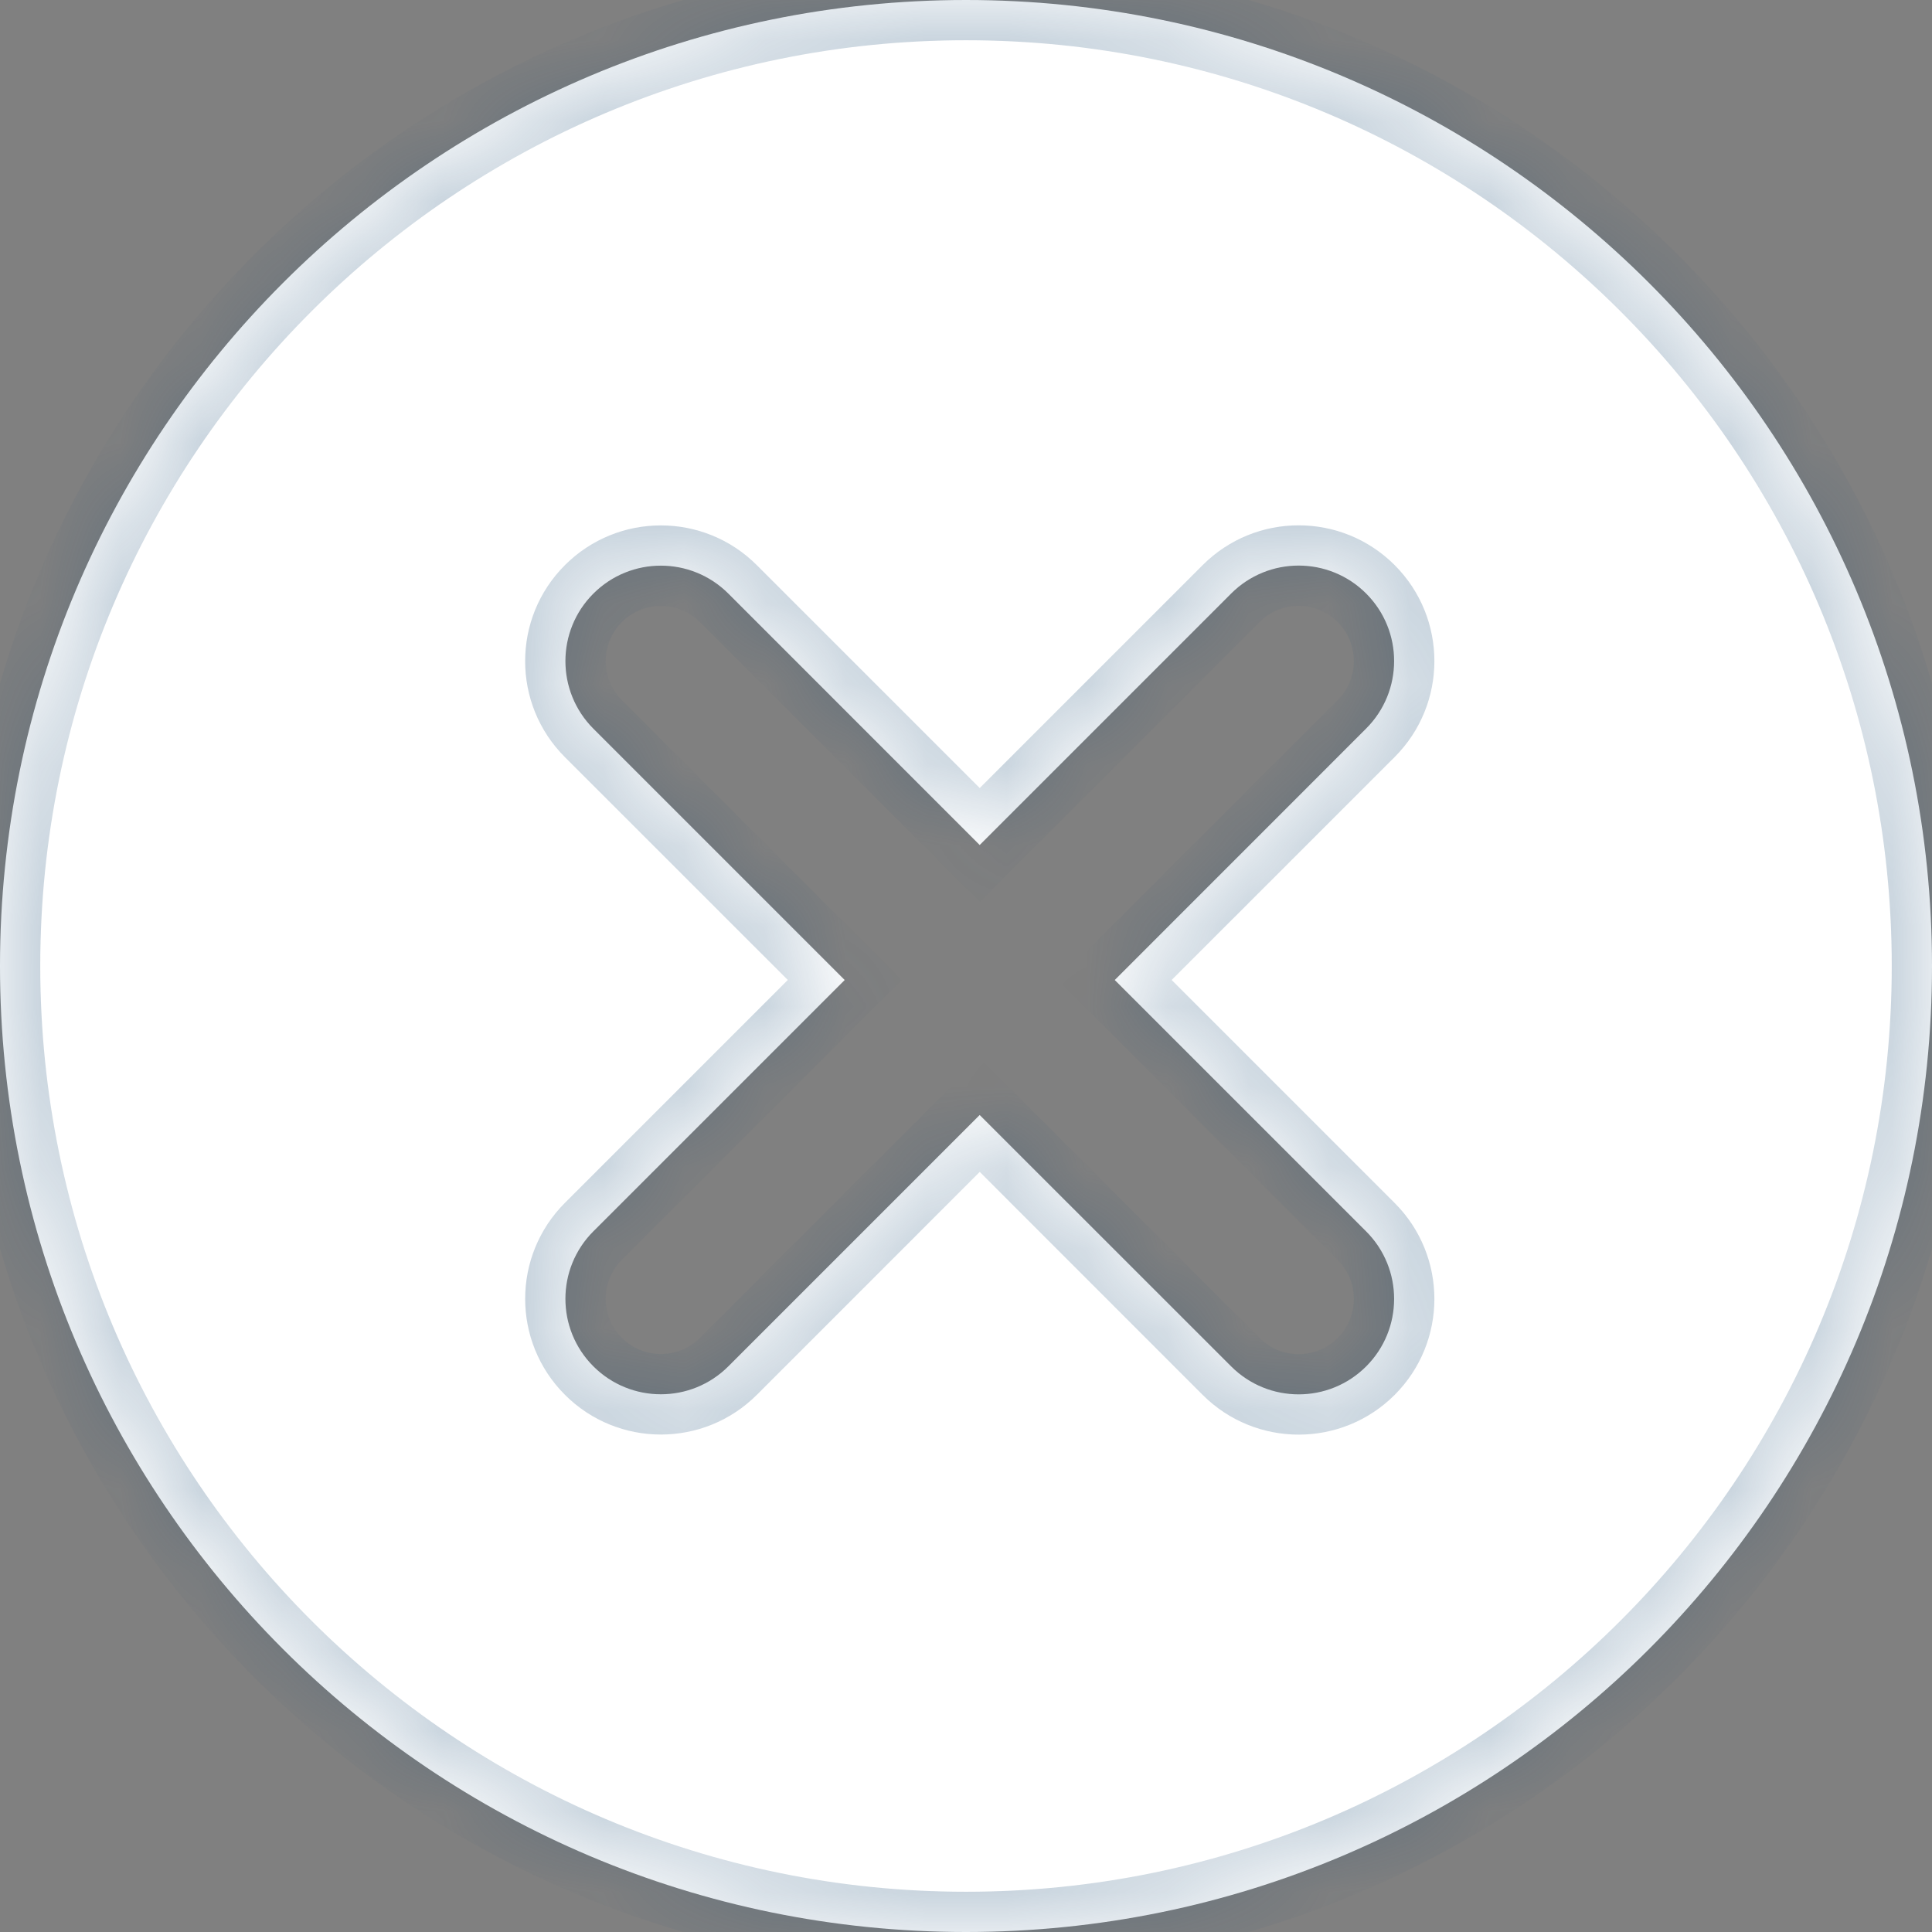 <svg width="24" height="24" viewBox="0 0 24 24" fill="none" xmlns="http://www.w3.org/2000/svg">
<rect x="0" y="0" width="24" height="24" fill="#808080" stroke="none"/>
<mask id="path-1-inside-1" fill="white">
<path fill-rule="evenodd" clip-rule="evenodd" d="M12 0C5.373 0 0 5.373 0 12C0 18.627 5.373 24 12 24C18.627 24 24 18.627 24 12C24 5.373 18.627 0 12 0ZM16.971 16.974C16.508 17.437 15.757 17.437 15.294 16.974L12.17 13.851L9.048 16.973C8.585 17.436 7.834 17.436 7.371 16.973C6.908 16.51 6.908 15.759 7.371 15.296L10.493 12.174L7.371 9.052C6.908 8.588 6.908 7.837 7.371 7.374C7.834 6.911 8.585 6.911 9.048 7.374L12.17 10.497L15.294 7.373C15.757 6.91 16.508 6.91 16.971 7.373C17.434 7.836 17.434 8.587 16.971 9.05L13.848 12.174L16.971 15.297C17.434 15.76 17.434 16.511 16.971 16.974Z"/>
</mask>
<path fill-rule="evenodd" clip-rule="evenodd" d="M12 0C5.373 0 0 5.373 0 12C0 18.627 5.373 24 12 24C18.627 24 24 18.627 24 12C24 5.373 18.627 0 12 0ZM16.971 16.974C16.508 17.437 15.757 17.437 15.294 16.974L12.17 13.851L9.048 16.973C8.585 17.436 7.834 17.436 7.371 16.973C6.908 16.51 6.908 15.759 7.371 15.296L10.493 12.174L7.371 9.052C6.908 8.588 6.908 7.837 7.371 7.374C7.834 6.911 8.585 6.911 9.048 7.374L12.17 10.497L15.294 7.373C15.757 6.91 16.508 6.91 16.971 7.373C17.434 7.836 17.434 8.587 16.971 9.05L13.848 12.174L16.971 15.297C17.434 15.76 17.434 16.511 16.971 16.974Z" fill="white"/>
<path d="M15.294 16.974L15.647 16.621V16.621L15.294 16.974ZM16.971 16.974L16.617 16.621L16.617 16.621L16.971 16.974ZM12.17 13.851L12.524 13.497L12.17 13.144L11.817 13.497L12.17 13.851ZM9.048 16.973L9.402 17.327H9.402L9.048 16.973ZM7.371 16.973L7.018 17.327H7.018L7.371 16.973ZM7.371 15.296L7.725 15.649L7.371 15.296ZM10.493 12.174L10.847 12.527L11.2 12.174L10.847 11.82L10.493 12.174ZM7.371 9.052L7.017 9.405L7.017 9.405L7.371 9.052ZM7.371 7.374L7.017 7.021V7.021L7.371 7.374ZM9.048 7.374L9.402 7.021L9.402 7.021L9.048 7.374ZM12.17 10.497L11.817 10.85L12.17 11.204L12.524 10.85L12.17 10.497ZM15.294 7.373L14.94 7.02L14.94 7.02L15.294 7.373ZM16.971 9.05L16.617 8.697L16.971 9.05ZM13.848 12.174L13.494 11.82L13.14 12.174L13.494 12.527L13.848 12.174ZM16.971 15.297L16.617 15.651H16.617L16.971 15.297ZM0.5 12C0.5 5.649 5.649 0.5 12 0.5V-0.5C5.096 -0.5 -0.5 5.096 -0.5 12H0.5ZM12 23.5C5.649 23.5 0.5 18.351 0.5 12H-0.5C-0.5 18.904 5.096 24.5 12 24.5V23.5ZM23.5 12C23.5 18.351 18.351 23.5 12 23.5V24.5C18.904 24.5 24.5 18.904 24.5 12H23.5ZM12 0.5C18.351 0.5 23.5 5.649 23.5 12H24.5C24.5 5.096 18.904 -0.5 12 -0.5V0.5ZM14.94 17.328C15.599 17.986 16.666 17.986 17.325 17.328L16.617 16.621C16.349 16.889 15.915 16.889 15.647 16.621L14.94 17.328ZM11.817 14.204L14.94 17.328L15.647 16.621L12.524 13.497L11.817 14.204ZM9.402 17.327L12.524 14.204L11.817 13.497L8.695 16.62L9.402 17.327ZM7.018 17.327C7.676 17.985 8.743 17.985 9.402 17.327L8.695 16.62C8.427 16.887 7.992 16.887 7.725 16.62L7.018 17.327ZM7.018 14.942C6.359 15.601 6.359 16.668 7.018 17.327L7.725 16.62C7.457 16.352 7.457 15.917 7.725 15.649L7.018 14.942ZM10.14 11.82L7.018 14.942L7.725 15.649L10.847 12.527L10.14 11.82ZM7.017 9.405L10.14 12.527L10.847 11.82L7.725 8.698L7.017 9.405ZM7.017 7.021C6.359 7.679 6.359 8.747 7.017 9.405L7.725 8.698C7.457 8.43 7.457 7.996 7.725 7.728L7.017 7.021ZM9.402 7.021C8.743 6.362 7.676 6.362 7.017 7.021L7.725 7.728C7.992 7.46 8.427 7.46 8.695 7.728L9.402 7.021ZM12.524 10.143L9.402 7.021L8.695 7.728L11.817 10.85L12.524 10.143ZM14.94 7.02L11.817 10.143L12.524 10.85L15.647 7.727L14.94 7.02ZM17.325 7.02C16.666 6.361 15.599 6.361 14.94 7.02L15.647 7.727C15.915 7.459 16.35 7.459 16.617 7.727L17.325 7.02ZM17.325 9.404C17.983 8.746 17.983 7.678 17.325 7.02L16.617 7.727C16.885 7.995 16.885 8.429 16.617 8.697L17.325 9.404ZM14.201 12.527L17.325 9.404L16.617 8.697L13.494 11.82L14.201 12.527ZM17.325 14.944L14.201 11.82L13.494 12.527L16.617 15.651L17.325 14.944ZM17.325 17.328C17.983 16.669 17.983 15.602 17.325 14.944L16.617 15.651C16.885 15.918 16.885 16.353 16.617 16.621L17.325 17.328Z" fill="#164974" fill-opacity="0.24" mask="url(#path-1-inside-1)"/>
</svg>
